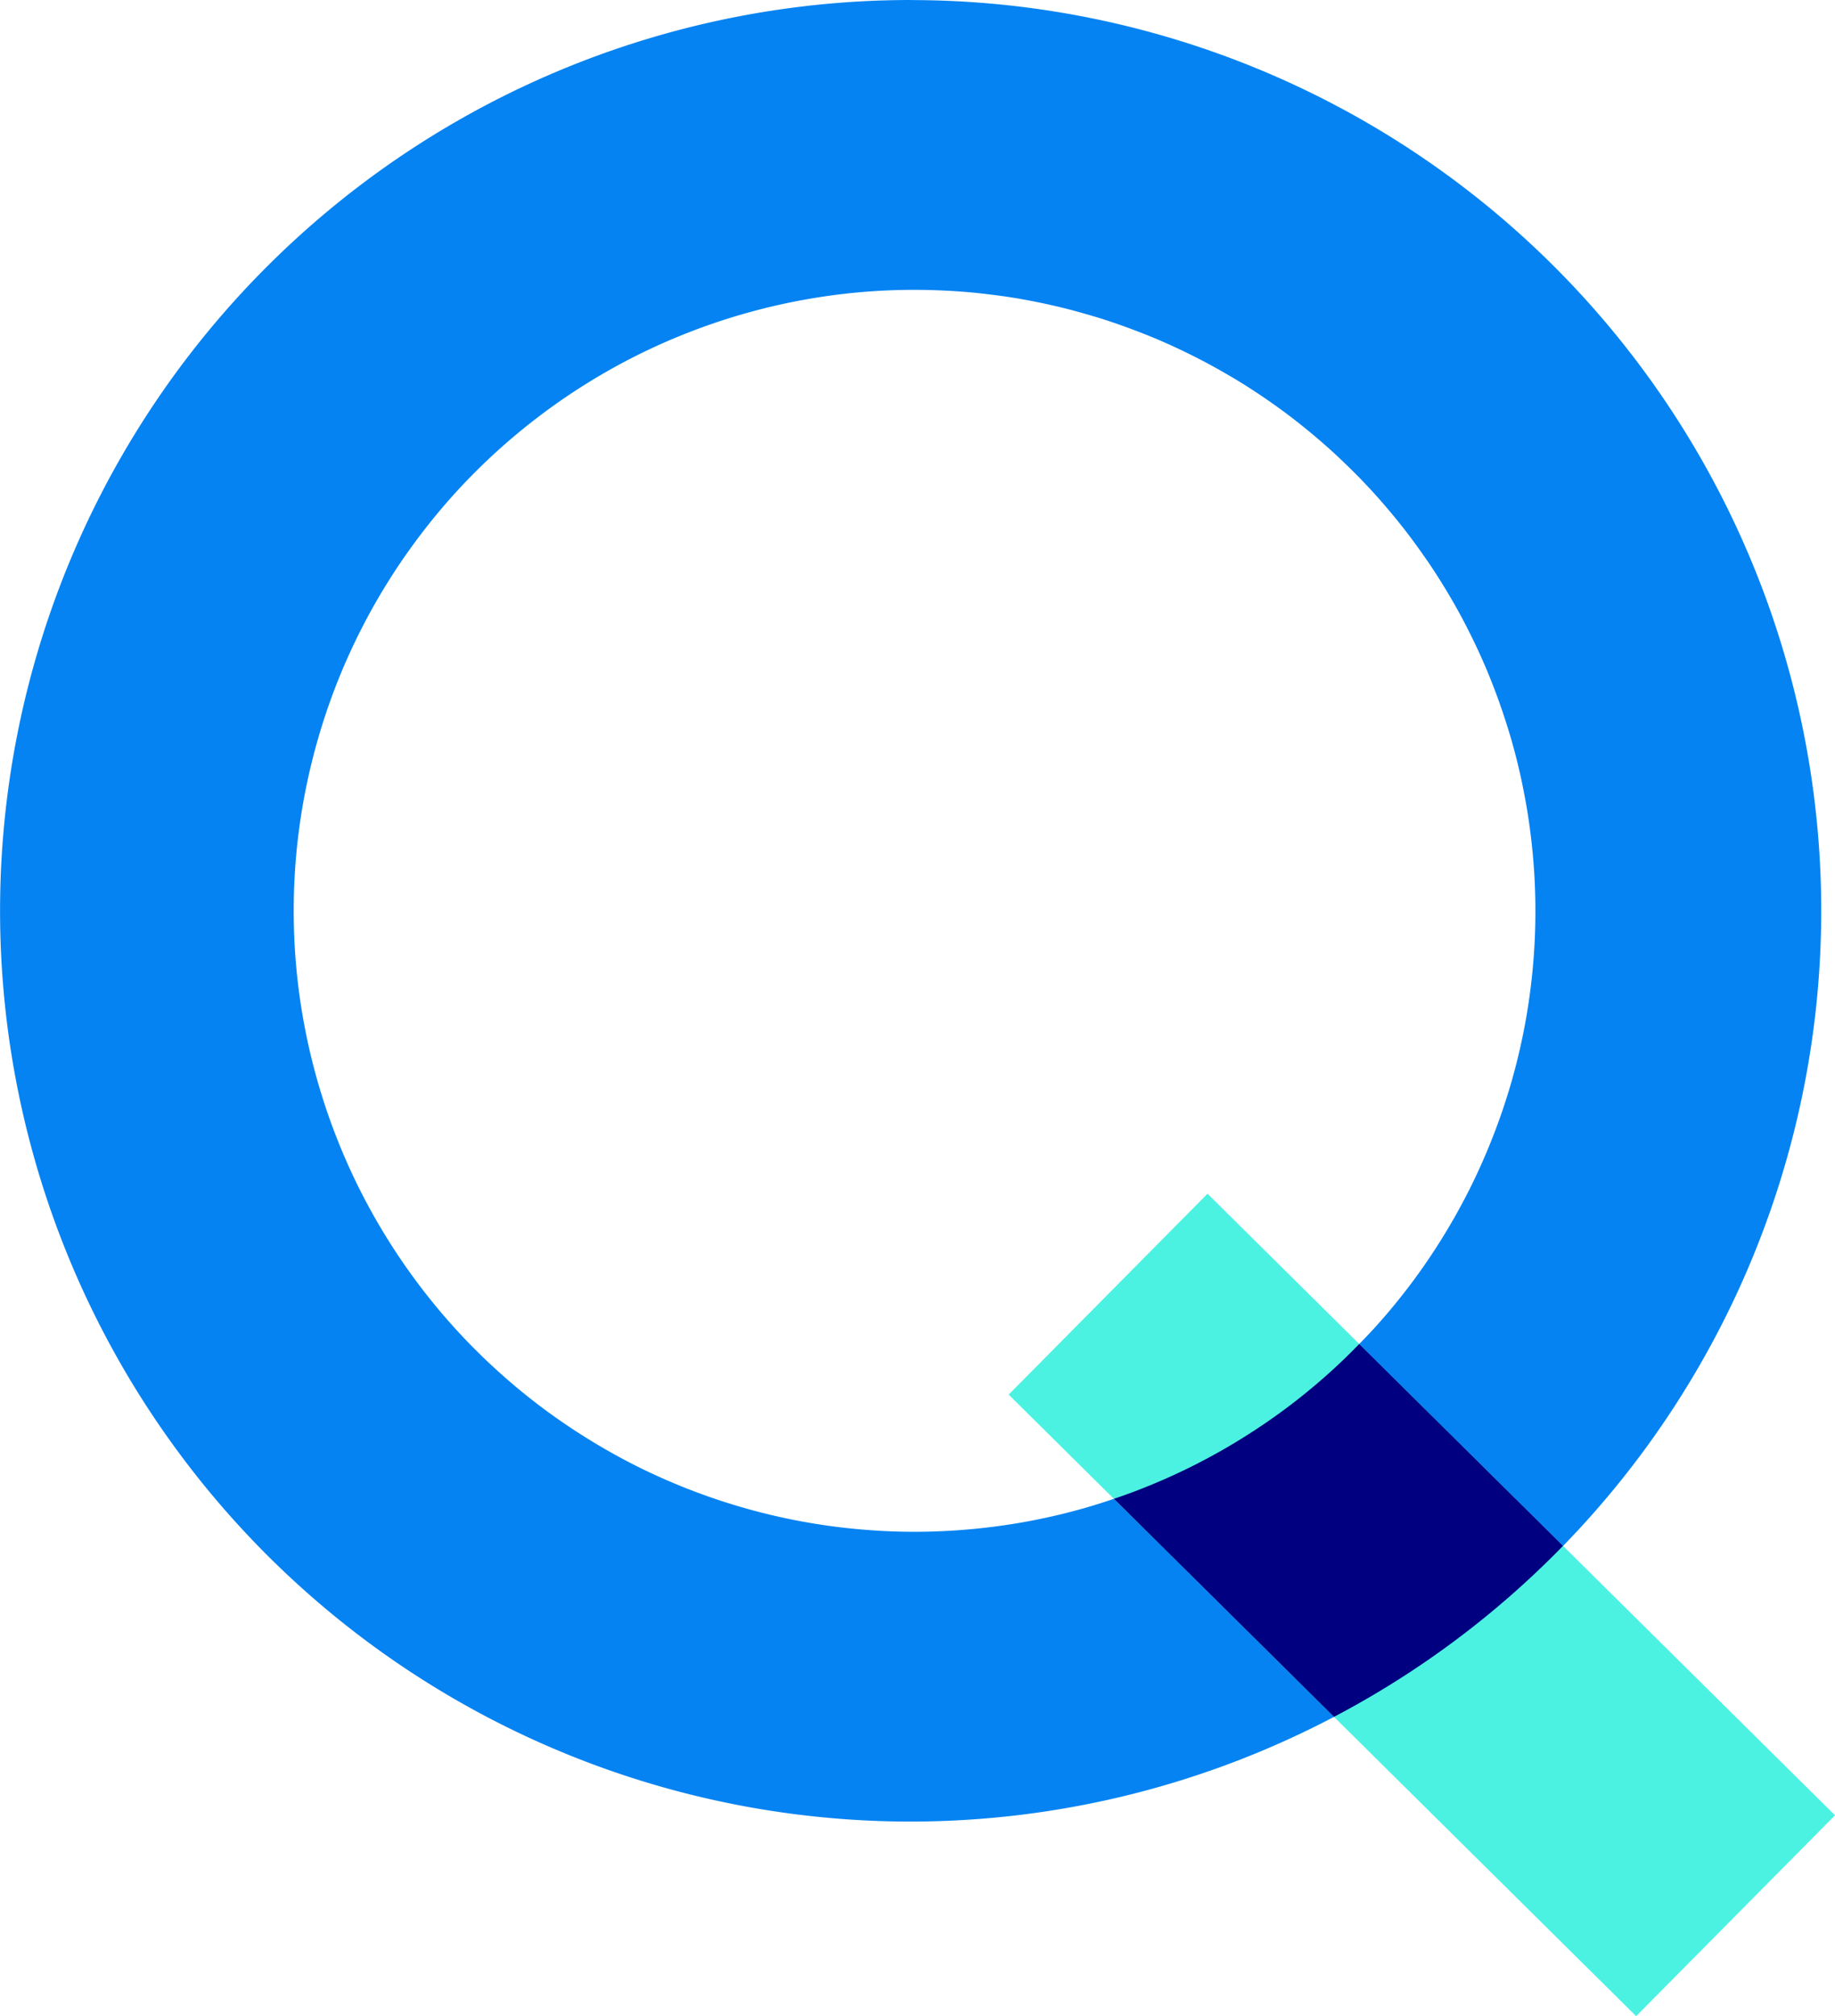 <svg xmlns="http://www.w3.org/2000/svg" width="110.837" height="121.753" viewBox="0 0 29.326 32.214"><path d="m127.24 265.111 3.178-3.21 10.028 9.932-3.178 3.209z" style="fill:#4bf2e2;stroke-width:.129" transform="translate(-111.12 -242.828)"/><path d="M125.673 242.828a14.553 14.553 0 0 0-14.552 14.553 14.553 14.553 0 0 0 14.552 14.552 14.553 14.553 0 0 0 6.766-1.673l-3.517-3.484a9.922 9.922 0 0 1-.47.148 9.922 9.922 0 0 1-.893.21 9.922 9.922 0 0 1-.908.126 9.922 9.922 0 0 1-.915.043 9.922 9.922 0 0 1-.915-.043 9.922 9.922 0 0 1-.908-.126 9.922 9.922 0 0 1-.892-.21 9.922 9.922 0 0 1-.869-.291 9.922 9.922 0 0 1-.839-.37 9.922 9.922 0 0 1-.8-.447 9.922 9.922 0 0 1-.756-.517 9.922 9.922 0 0 1-.705-.586 9.922 9.922 0 0 1-.649-.648 9.922 9.922 0 0 1-.585-.705 9.922 9.922 0 0 1-.518-.756 9.922 9.922 0 0 1-.446-.8 9.922 9.922 0 0 1-.37-.839 9.922 9.922 0 0 1-.291-.869 9.922 9.922 0 0 1-.21-.892 9.922 9.922 0 0 1-.127-.908 9.922 9.922 0 0 1-.042-.915 9.922 9.922 0 0 1 .042-.916 9.922 9.922 0 0 1 .127-.907 9.922 9.922 0 0 1 .21-.892 9.922 9.922 0 0 1 .291-.87 9.922 9.922 0 0 1 .37-.838 9.922 9.922 0 0 1 .446-.8 9.922 9.922 0 0 1 .518-.756 9.922 9.922 0 0 1 .585-.706 9.922 9.922 0 0 1 .649-.648 9.922 9.922 0 0 1 .705-.585 9.922 9.922 0 0 1 .756-.518 9.922 9.922 0 0 1 .8-.446 9.922 9.922 0 0 1 .839-.37 9.922 9.922 0 0 1 .869-.291 9.922 9.922 0 0 1 .892-.21 9.922 9.922 0 0 1 .908-.127 9.922 9.922 0 0 1 .914-.042 9.922 9.922 0 0 1 .306.005 9.922 9.922 0 0 1 .305.014 9.922 9.922 0 0 1 .305.023 9.922 9.922 0 0 1 .304.034 9.922 9.922 0 0 1 .303.041 9.922 9.922 0 0 1 .3.052 9.922 9.922 0 0 1 .3.061 9.922 9.922 0 0 1 .298.07 9.922 9.922 0 0 1 .295.08 9.922 9.922 0 0 1 .292.087 9.922 9.922 0 0 1 .29.098 9.922 9.922 0 0 1 .286.106 9.922 9.922 0 0 1 .284.114 9.922 9.922 0 0 1 .28.124 9.922 9.922 0 0 1 .275.132 9.922 9.922 0 0 1 .271.14 9.922 9.922 0 0 1 .267.149 9.922 9.922 0 0 1 .263.156 9.922 9.922 0 0 1 .257.165 9.922 9.922 0 0 1 .252.173 9.922 9.922 0 0 1 .247.18 9.922 9.922 0 0 1 .24.188 9.922 9.922 0 0 1 .236.196 9.922 9.922 0 0 1 .229.202 9.922 9.922 0 0 1 .222.21 9.922 9.922 0 0 1 .216.215 9.922 9.922 0 0 1 .21.223 9.922 9.922 0 0 1 .202.229 9.922 9.922 0 0 1 .195.235 9.922 9.922 0 0 1 .188.241 9.922 9.922 0 0 1 .18.247 9.922 9.922 0 0 1 .174.252 9.922 9.922 0 0 1 .164.257 9.922 9.922 0 0 1 .157.262 9.922 9.922 0 0 1 .149.267 9.922 9.922 0 0 1 .14.272 9.922 9.922 0 0 1 .132.275 9.922 9.922 0 0 1 .124.28 9.922 9.922 0 0 1 .114.283 9.922 9.922 0 0 1 .106.287 9.922 9.922 0 0 1 .097.29 9.922 9.922 0 0 1 .089.292 9.922 9.922 0 0 1 .079.295 9.922 9.922 0 0 1 .07.298 9.922 9.922 0 0 1 .06.299 9.922 9.922 0 0 1 .052.301 9.922 9.922 0 0 1 .042.303 9.922 9.922 0 0 1 .033.304 9.922 9.922 0 0 1 .024.304 9.922 9.922 0 0 1 .014.306 9.922 9.922 0 0 1 .005.305 9.922 9.922 0 0 1-.042.916 9.922 9.922 0 0 1-.126.907 9.922 9.922 0 0 1-.21.893 9.922 9.922 0 0 1-.292.868 9.922 9.922 0 0 1-.37.839 9.922 9.922 0 0 1-.446.8 9.922 9.922 0 0 1-.518.757 9.922 9.922 0 0 1-.585.704 9.922 9.922 0 0 1-.227.238l3.258 3.226a14.553 14.553 0 0 0 4.126-10.148 14.553 14.553 0 0 0-14.552-14.552z" style="fill:#0583f2;fill-opacity:1;stroke-width:.132" transform="translate(-111.12 -242.828)"/><path d="m136.1 267.528-3.258-3.226a9.922 9.922 0 0 1-.422.411 9.922 9.922 0 0 1-.705.586 9.922 9.922 0 0 1-.756.517 9.922 9.922 0 0 1-.8.446 9.922 9.922 0 0 1-.839.37 9.922 9.922 0 0 1-.398.144l3.517 3.484a14.553 14.553 0 0 0 3.66-2.732z" style="fill:navy;fill-opacity:1;stroke-width:.132" transform="translate(-111.12 -242.828)"/></svg>